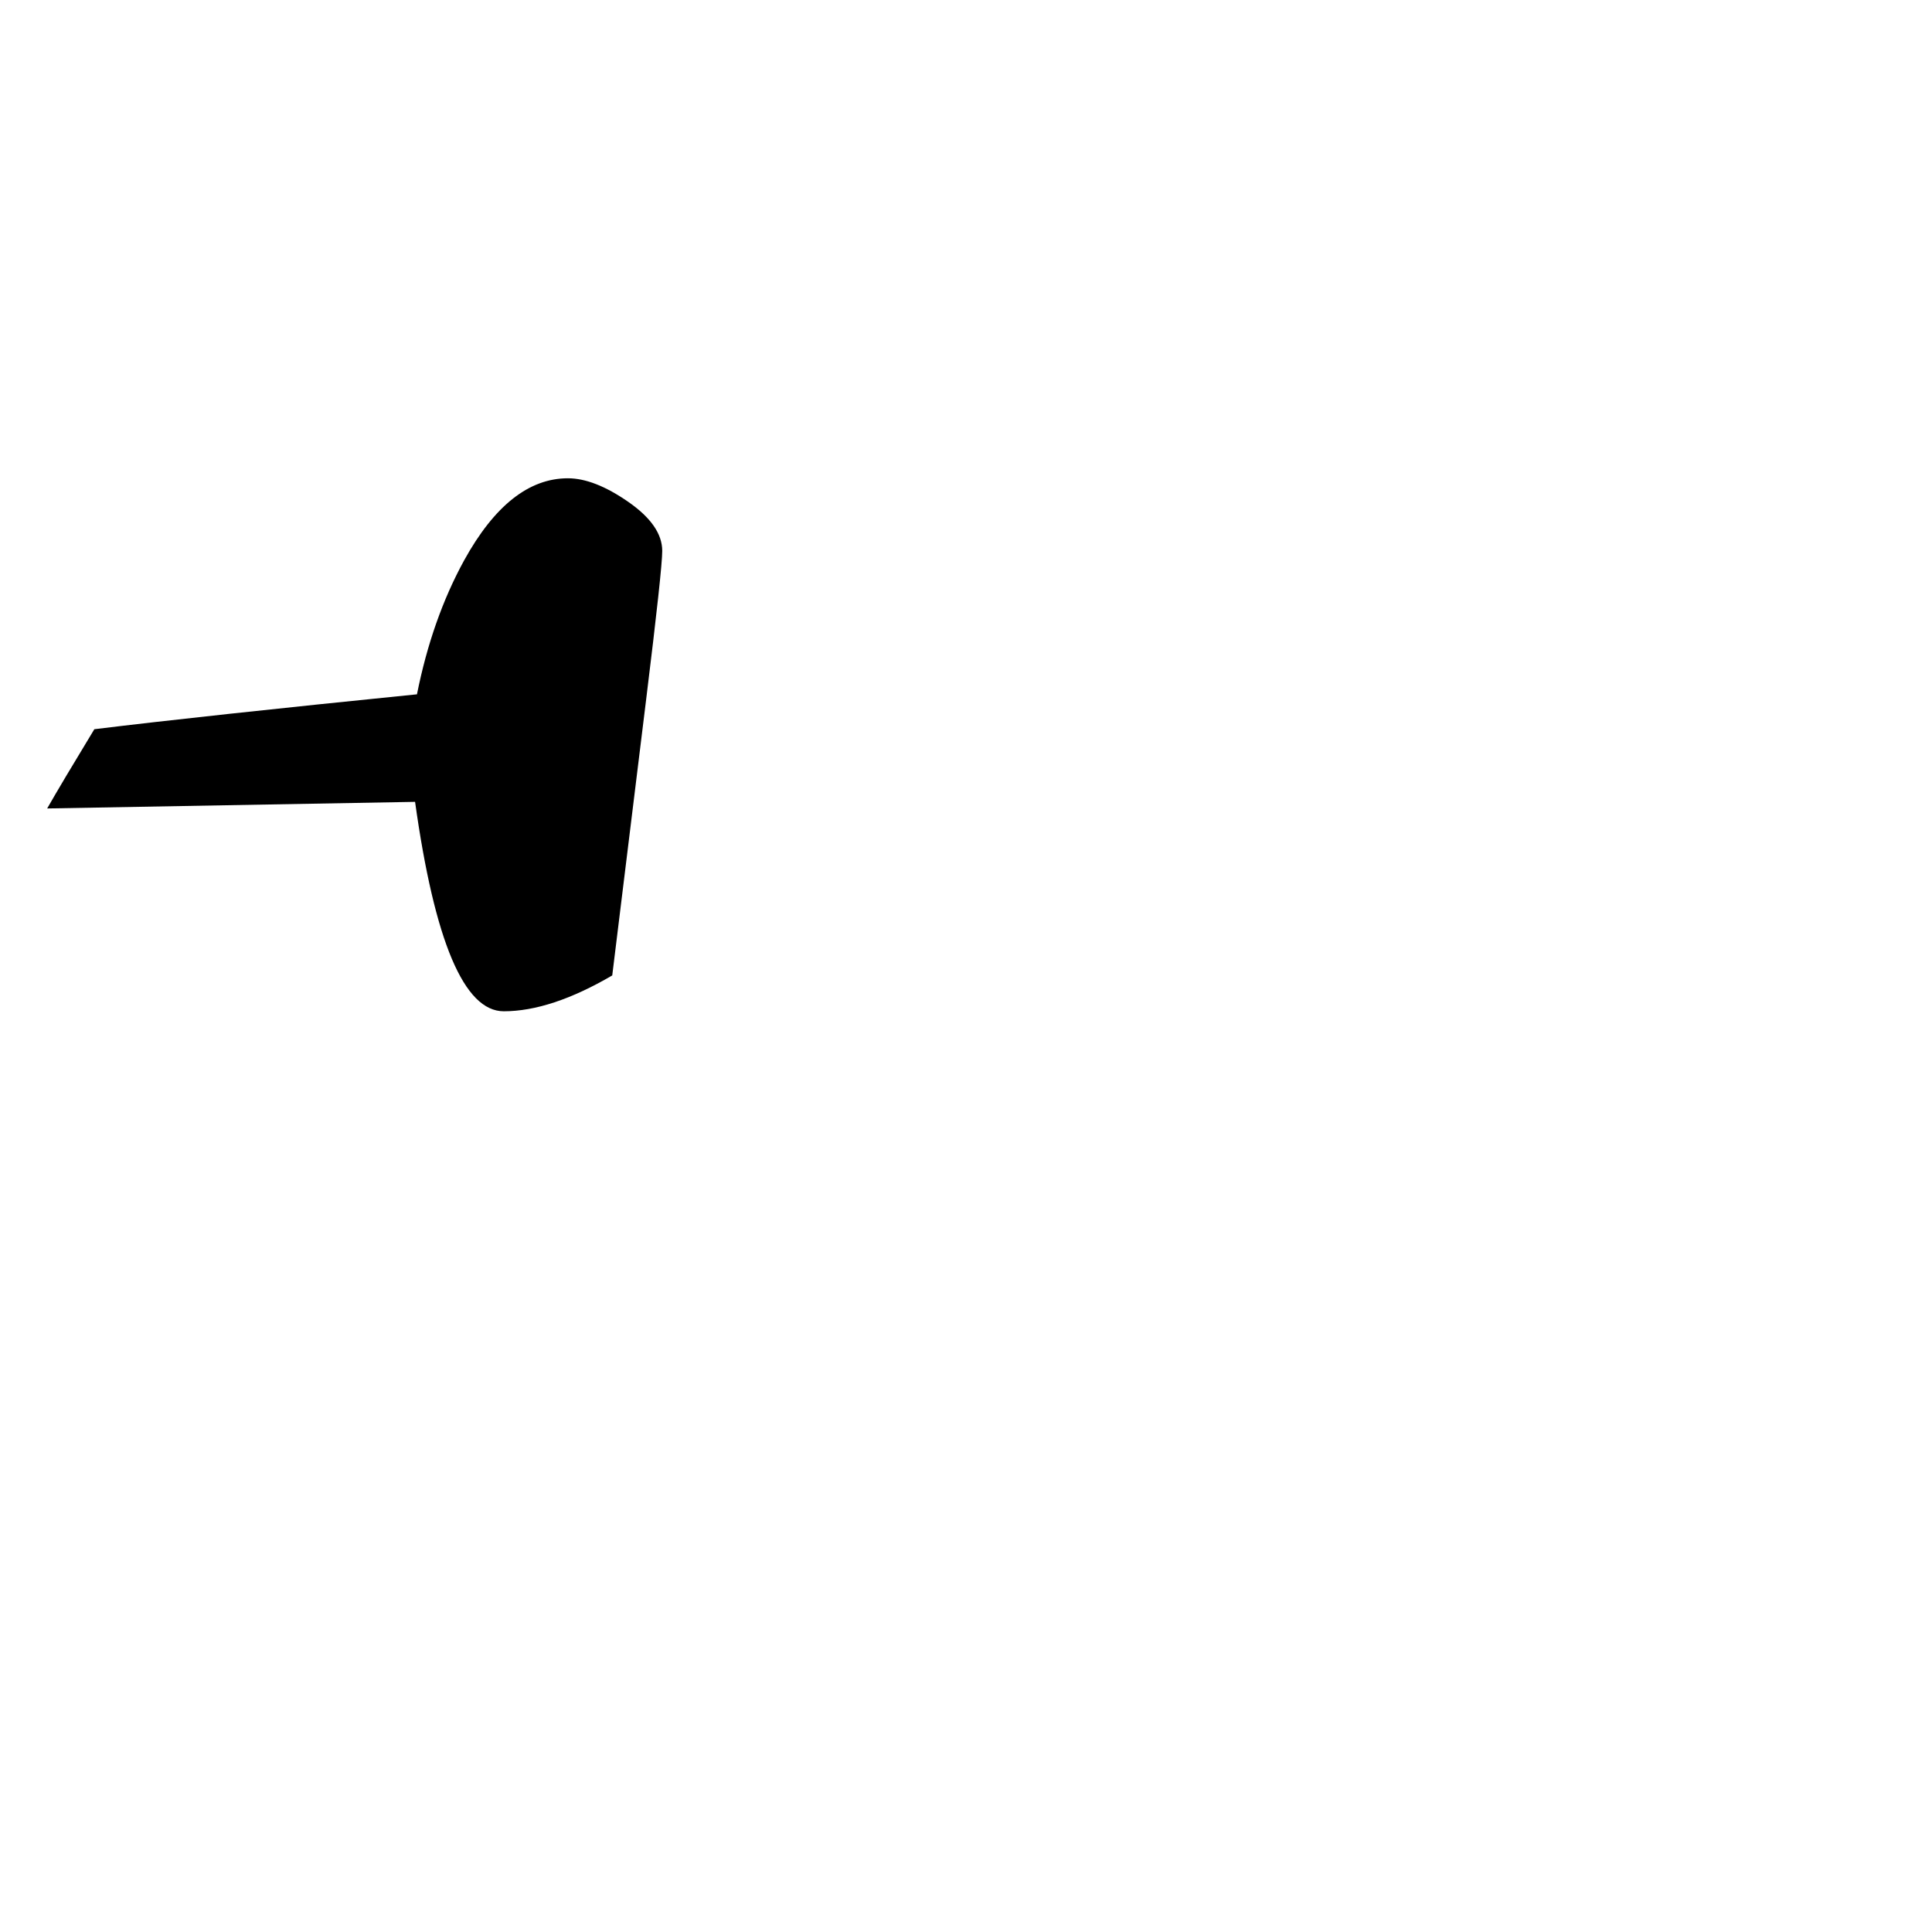<?xml version="1.0" standalone="no"?>
<!DOCTYPE svg PUBLIC "-//W3C//DTD SVG 1.1//EN" "http://www.w3.org/Graphics/SVG/1.1/DTD/svg11.dtd" >
<svg viewBox="0 -442 2048 2048">
  <g transform="matrix(1 0 0 -1 0 1606)">
   <path fill="currentColor"
d="M702 1464q0 -19 -17 -157l-36 -293q-65 -38 -115 -38q-63 0 -94 222l-390 -7q16 28 50 84q114 14 342 37q16 80 50 142q48 87 110 87q28 0 64 -25t36 -52z" />
  </g>

</svg>
